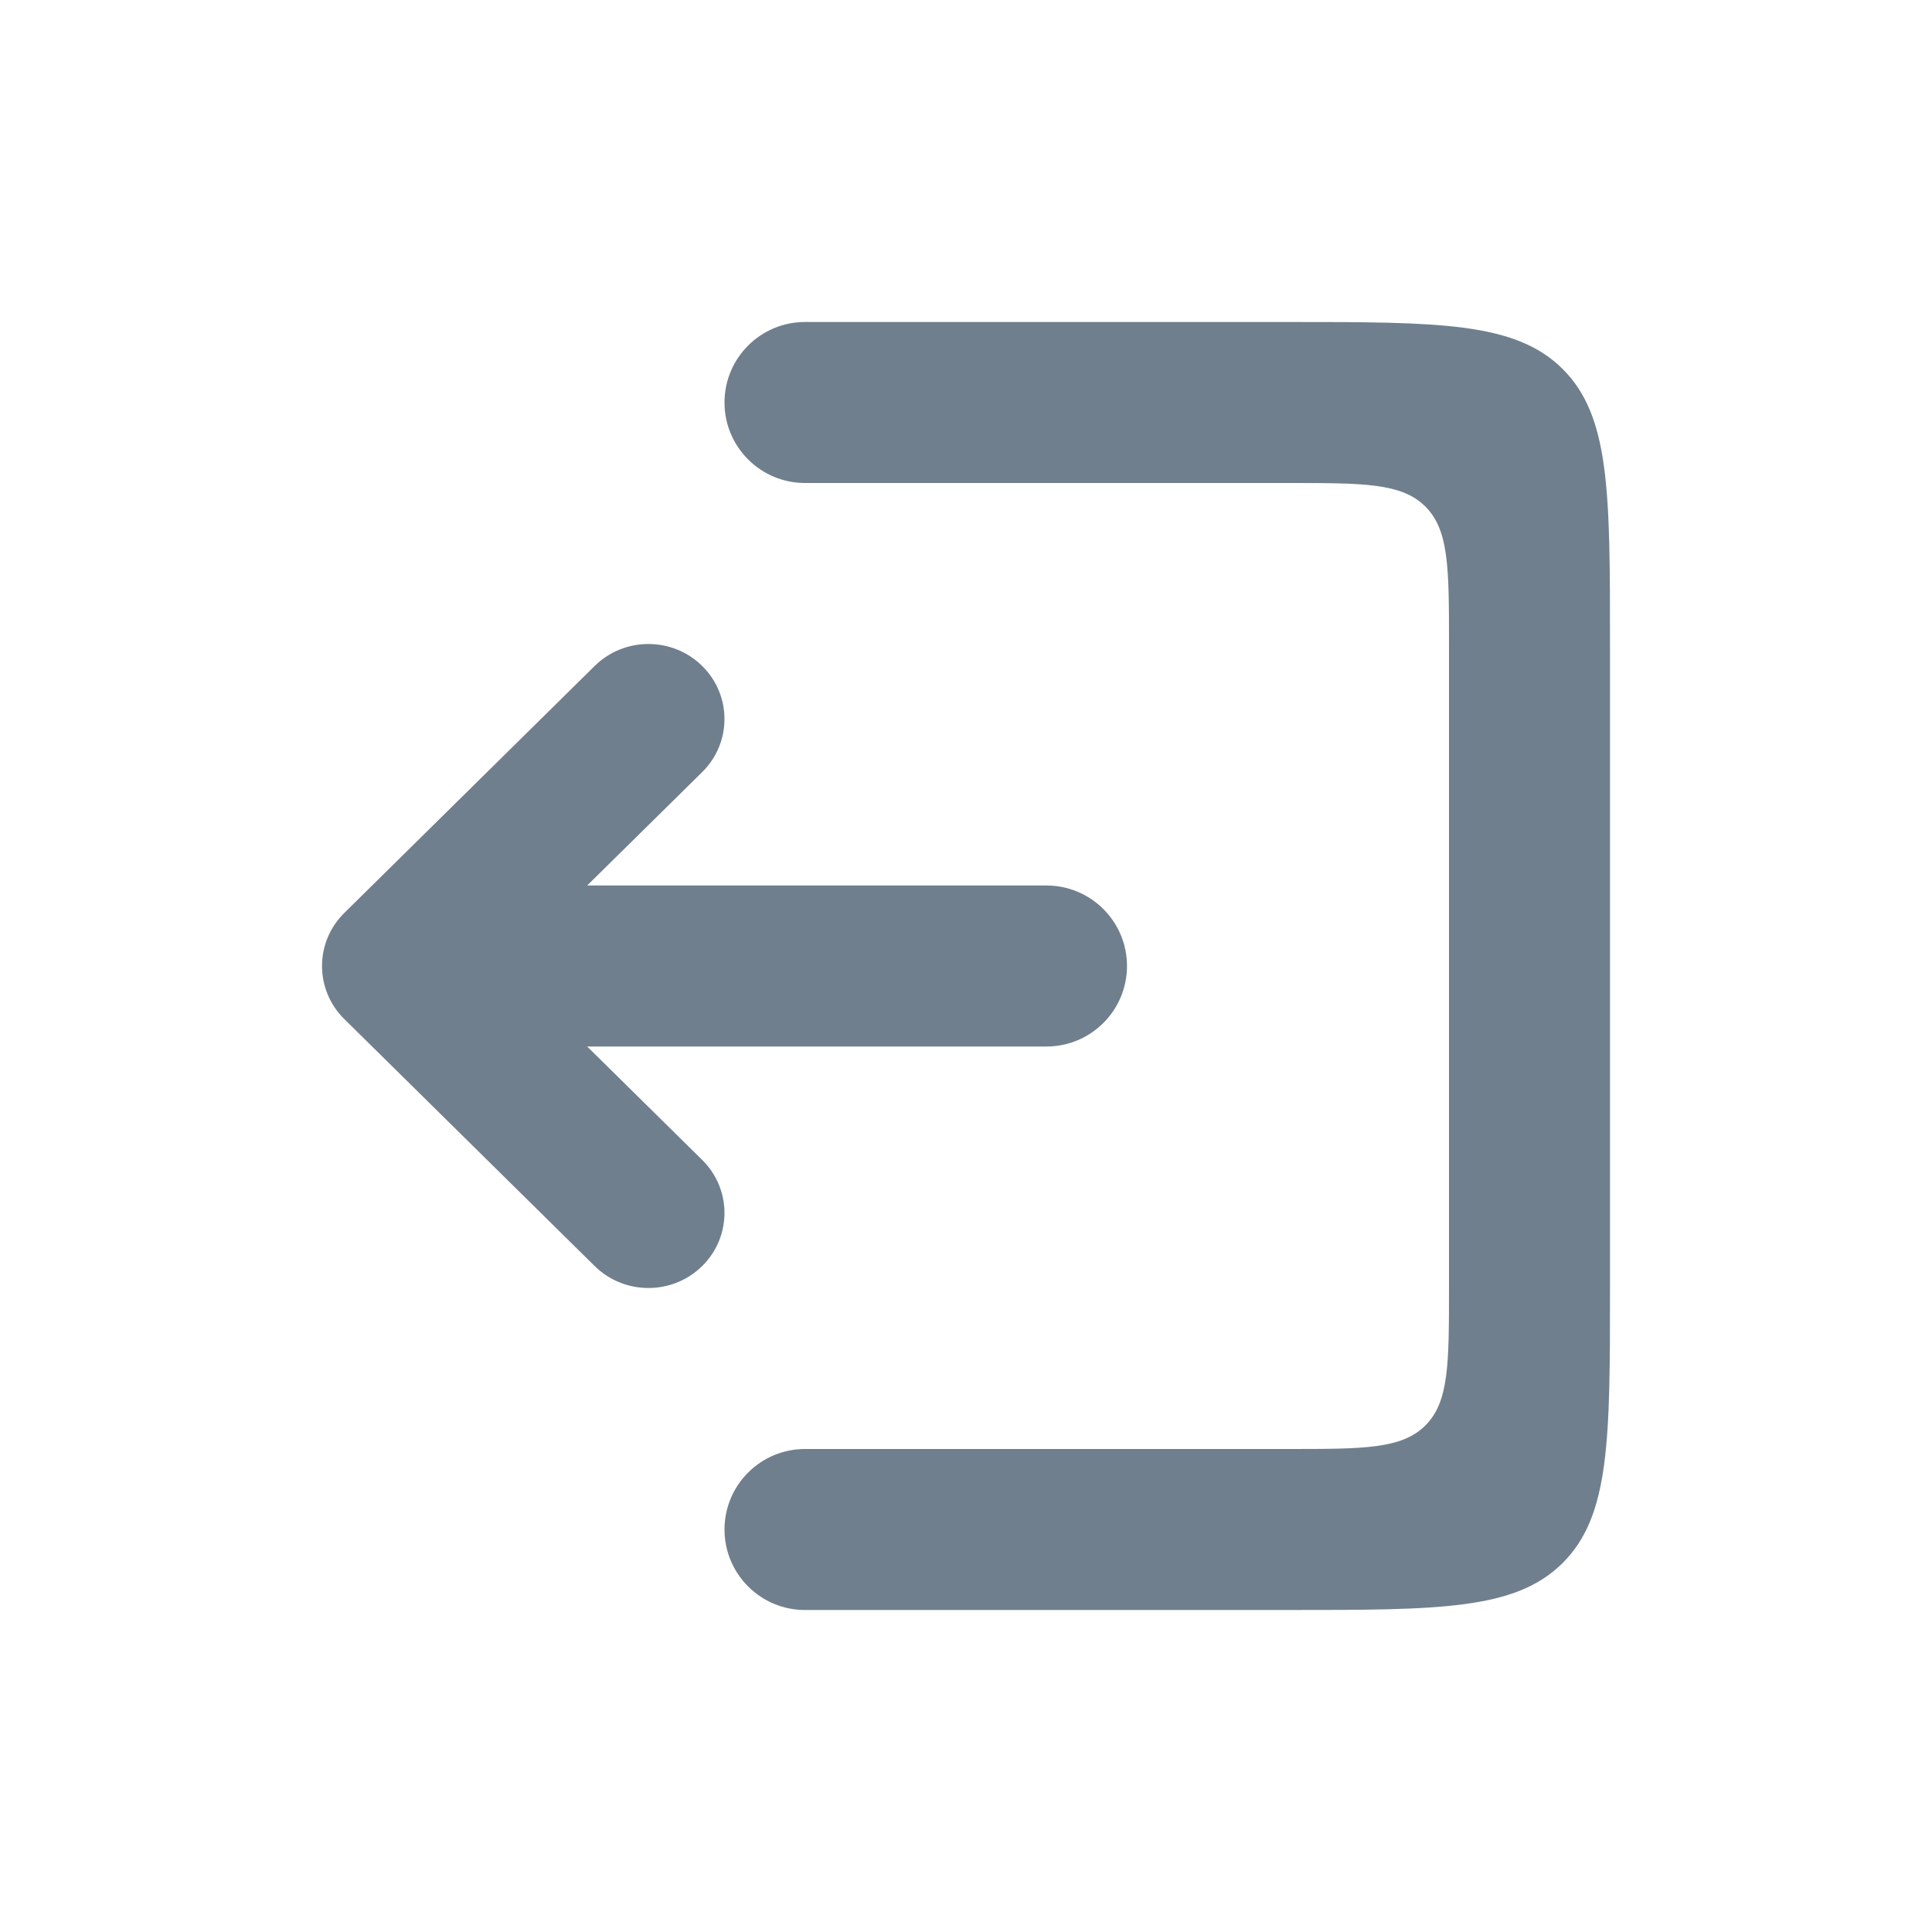<svg width="24" height="24" viewBox="0 0 24 24" fill="none" xmlns="http://www.w3.org/2000/svg">
<path d="M14 12C14 11.448 13.552 11 13 11L7.294 11L8.723 9.591C9.092 9.227 9.092 8.637 8.723 8.273C8.354 7.909 7.756 7.909 7.387 8.273L4.277 11.341C3.908 11.705 3.908 12.295 4.277 12.659L7.387 15.727C7.756 16.091 8.354 16.091 8.723 15.727C9.092 15.363 9.092 14.773 8.723 14.409L7.294 13L13 13C13.552 13 14 12.552 14 12Z" fill="#707F8D"/>
<path fill-rule="evenodd" clip-rule="evenodd" d="M9 5C9 4.448 9.448 4 10 4H16C17.886 4 18.828 4 19.414 4.586C20 5.172 20 6.114 20 8V16C20 17.886 20 18.828 19.414 19.414C18.828 20 17.886 20 16 20H10C9.448 20 9 19.552 9 19C9 18.448 9.448 18 10 18H16C16.943 18 17.414 18 17.707 17.707C18 17.414 18 16.943 18 16V8C18 7.057 18 6.586 17.707 6.293C17.414 6 16.943 6 16 6H10C9.448 6 9 5.552 9 5Z" fill="#707F8D"/>
</svg>

